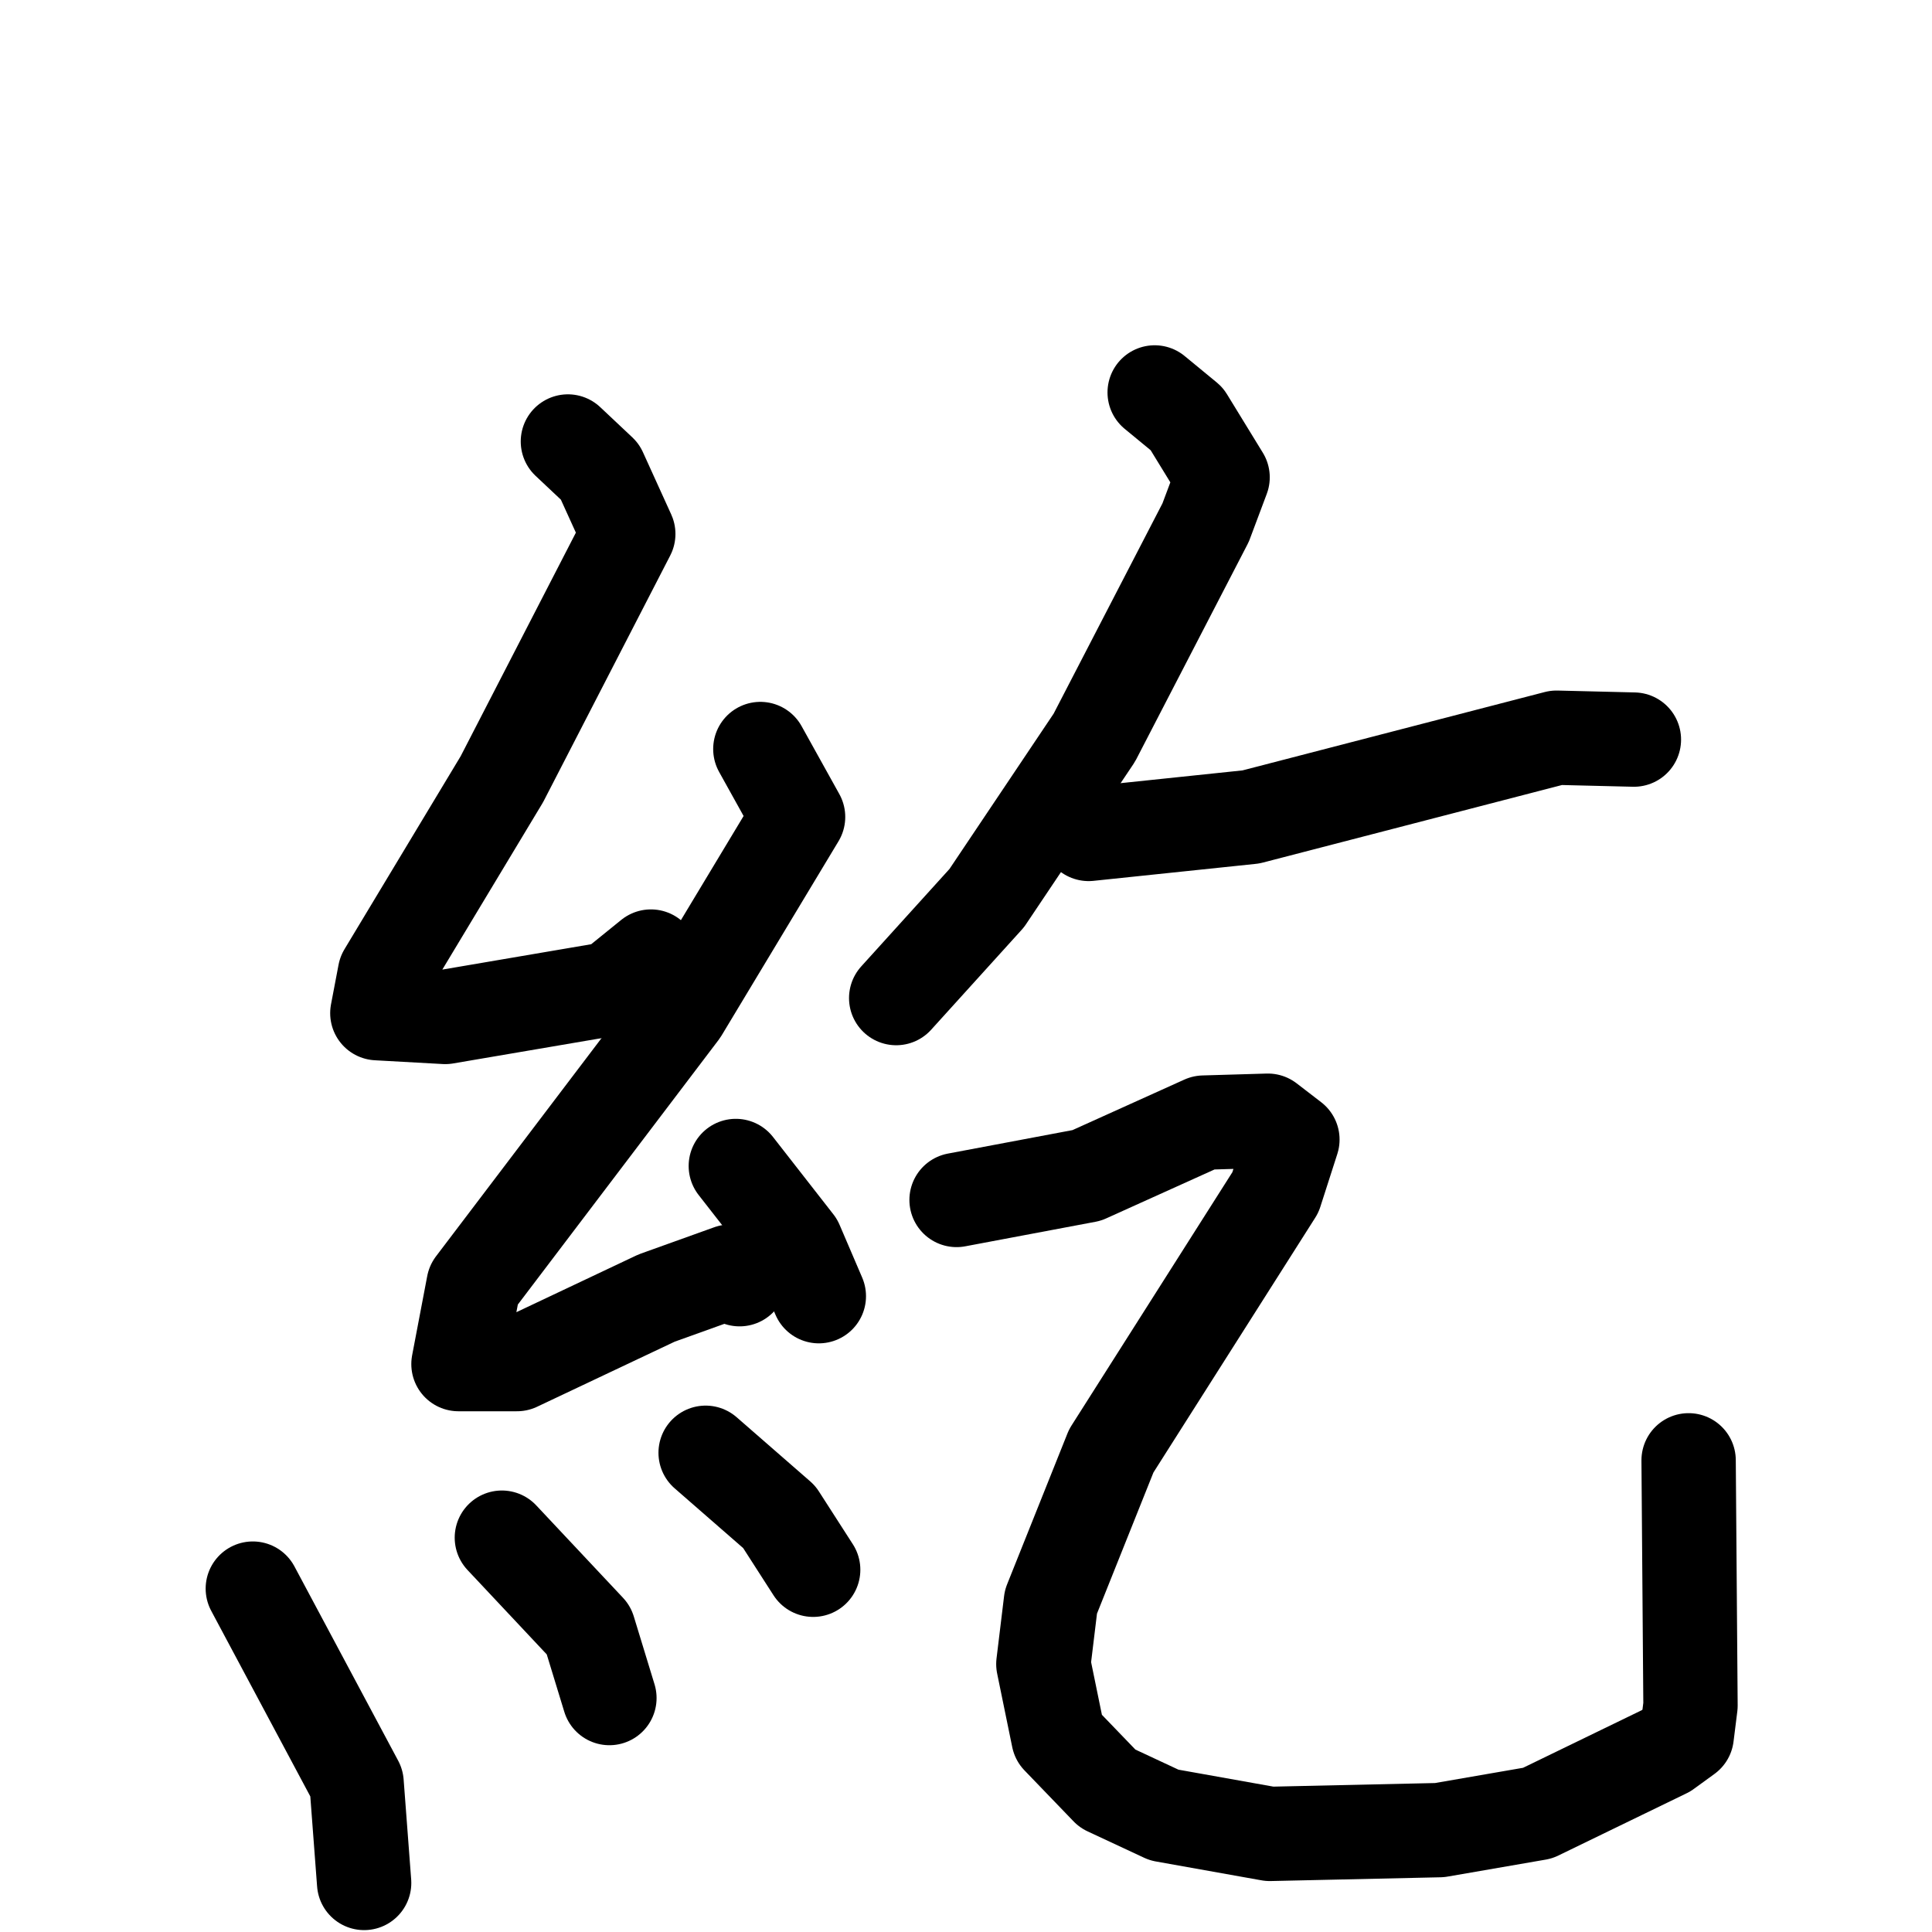 <svg xmlns="http://www.w3.org/2000/svg" viewBox="0 0 1024 1024">
  <g style="fill:none;stroke:#000000;stroke-width:50;stroke-linecap:round;stroke-linejoin:round;" transform="scale(1, 1) translate(0, 0)">
    <path d="M 301.0,234.0 L 318.0,250.0 L 333.0,283.0 L 266.0,413.0 L 204.0,516.0 L 200.0,537.0 L 236.0,539.0 L 324.0,524.0 L 345.0,507.0"/>
    <path d="M 403.0,397.0 L 423.0,433.0 L 361.0,536.0 L 251.0,681.0 L 243.0,723.0 L 274.0,723.0 L 348.0,688.0 L 387.0,674.0 L 392.0,678.0"/>
    <path d="M 390.0,618.0 L 422.0,659.0 L 434.0,687.0"/>
    <path d="M 134.0,842.0 L 189.0,945.0 L 193.0,998.0"/>
    <path d="M 266.0,815.0 L 312.0,864.0 L 323.0,900.0"/>
    <path d="M 374.0,770.0 L 413.0,804.0 L 431.0,832.0"/>
    <path d="M 612.0,208.0 L 629.0,222.0 L 648.0,253.0 L 639.0,277.0 L 580.0,391.0 L 523.0,476.0 L 475.0,529.0"/>
    <path d="M 577.0,442.0 L 663.0,433.0 L 825.0,391.0 L 866.0,392.0"/>
    <path d="M 507.0,636.0 L 576.0,623.0 L 638.0,595.0 L 672.0,594.0 L 685.0,604.0 L 676.0,632.0 L 589.0,769.0 L 557.0,849.0 L 553.0,882.0 L 561.0,921.0 L 587.0,948.0 L 617.0,962.0 L 673.0,972.0 L 763.0,970.0 L 815.0,961.0 L 883.0,928.0 L 894.0,920.0 L 896.0,904.0 L 895.0,774.0"/>
  </g>
</svg>
